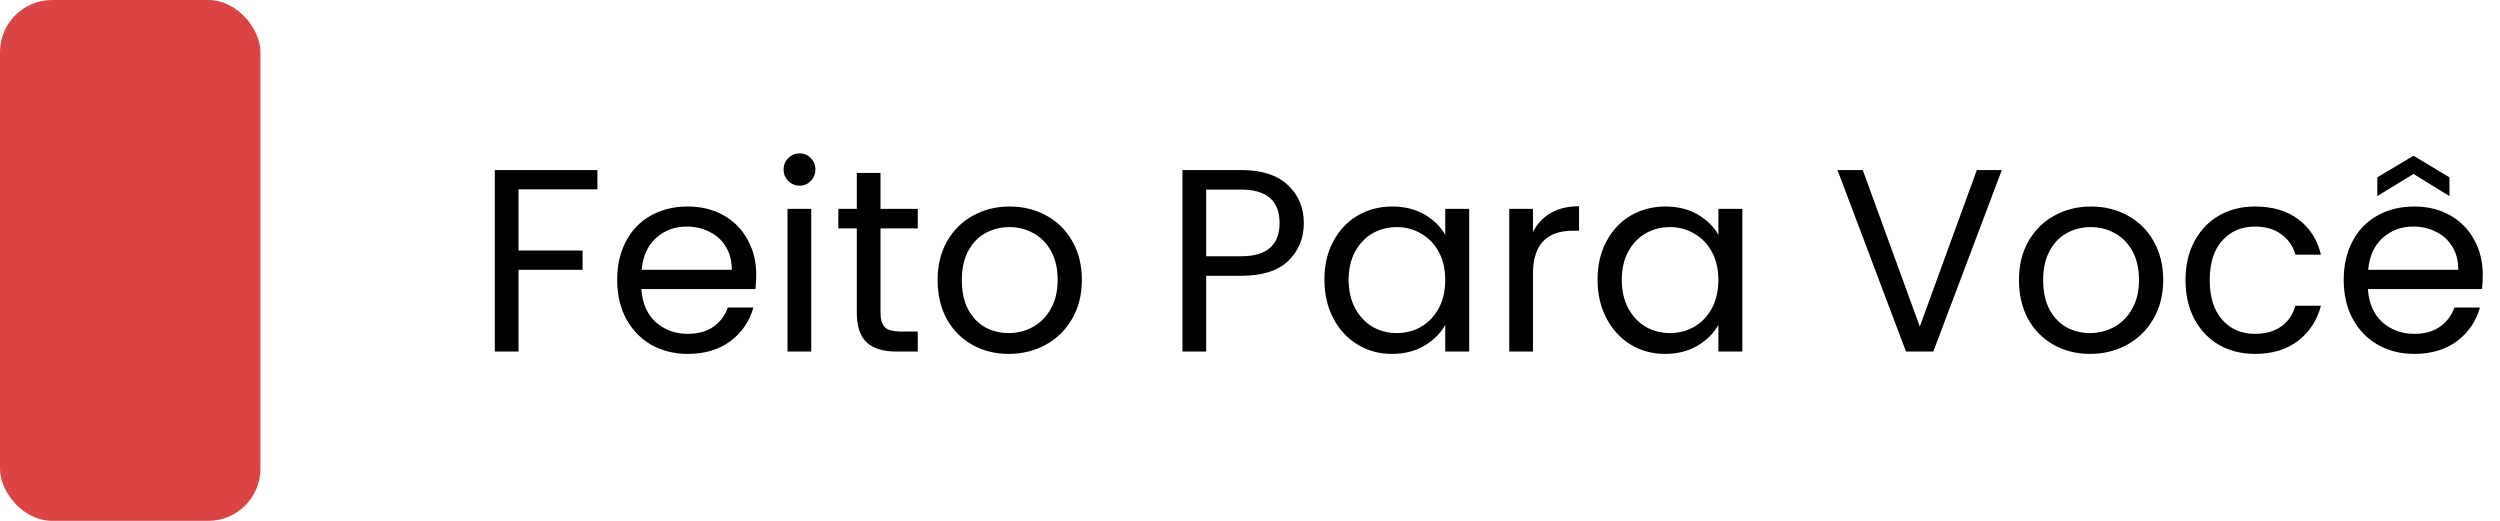 <svg width="192" height="40" viewBox="0 0 192 40" fill="none" xmlns="http://www.w3.org/2000/svg">
<rect width="20" height="40" rx="4" fill="#DB4444"/>
<path d="M45.881 13.06V14.54H39.821V19.24H44.741V20.72H39.821V27H38.001V13.06H45.881ZM58.079 21.1C58.079 21.447 58.059 21.813 58.019 22.2H49.259C49.326 23.28 49.692 24.127 50.359 24.74C51.039 25.34 51.859 25.64 52.819 25.64C53.606 25.64 54.259 25.46 54.779 25.1C55.312 24.727 55.686 24.233 55.899 23.62H57.859C57.566 24.673 56.979 25.533 56.099 26.2C55.219 26.853 54.126 27.18 52.819 27.18C51.779 27.18 50.846 26.947 50.019 26.48C49.206 26.013 48.566 25.353 48.099 24.5C47.632 23.633 47.399 22.633 47.399 21.5C47.399 20.367 47.626 19.373 48.079 18.52C48.532 17.667 49.166 17.013 49.979 16.56C50.806 16.093 51.752 15.86 52.819 15.86C53.859 15.86 54.779 16.087 55.579 16.54C56.379 16.993 56.992 17.62 57.419 18.42C57.859 19.207 58.079 20.1 58.079 21.1ZM56.199 20.72C56.199 20.027 56.046 19.433 55.739 18.94C55.432 18.433 55.012 18.053 54.479 17.8C53.959 17.533 53.379 17.4 52.739 17.4C51.819 17.4 51.032 17.693 50.379 18.28C49.739 18.867 49.372 19.68 49.279 20.72H56.199ZM61.421 14.26C61.075 14.26 60.781 14.14 60.541 13.9C60.301 13.66 60.181 13.367 60.181 13.02C60.181 12.673 60.301 12.38 60.541 12.14C60.781 11.9 61.075 11.78 61.421 11.78C61.755 11.78 62.035 11.9 62.261 12.14C62.501 12.38 62.621 12.673 62.621 13.02C62.621 13.367 62.501 13.66 62.261 13.9C62.035 14.14 61.755 14.26 61.421 14.26ZM62.301 16.04V27H60.481V16.04H62.301ZM67.623 17.54V24C67.623 24.533 67.737 24.913 67.963 25.14C68.19 25.353 68.583 25.46 69.143 25.46H70.483V27H68.843C67.83 27 67.07 26.767 66.563 26.3C66.057 25.833 65.803 25.067 65.803 24V17.54H64.383V16.04H65.803V13.28H67.623V16.04H70.483V17.54H67.623ZM77.468 27.18C76.442 27.18 75.508 26.947 74.668 26.48C73.842 26.013 73.188 25.353 72.708 24.5C72.242 23.633 72.008 22.633 72.008 21.5C72.008 20.38 72.248 19.393 72.728 18.54C73.222 17.673 73.888 17.013 74.728 16.56C75.568 16.093 76.508 15.86 77.548 15.86C78.588 15.86 79.528 16.093 80.368 16.56C81.208 17.013 81.868 17.667 82.348 18.52C82.842 19.373 83.088 20.367 83.088 21.5C83.088 22.633 82.835 23.633 82.328 24.5C81.835 25.353 81.162 26.013 80.308 26.48C79.455 26.947 78.508 27.18 77.468 27.18ZM77.468 25.58C78.122 25.58 78.735 25.427 79.308 25.12C79.882 24.813 80.342 24.353 80.688 23.74C81.048 23.127 81.228 22.38 81.228 21.5C81.228 20.62 81.055 19.873 80.708 19.26C80.362 18.647 79.908 18.193 79.348 17.9C78.788 17.593 78.182 17.44 77.528 17.44C76.862 17.44 76.248 17.593 75.688 17.9C75.142 18.193 74.702 18.647 74.368 19.26C74.035 19.873 73.868 20.62 73.868 21.5C73.868 22.393 74.028 23.147 74.348 23.76C74.682 24.373 75.122 24.833 75.668 25.14C76.215 25.433 76.815 25.58 77.468 25.58ZM100.133 17.14C100.133 18.3 99.733 19.267 98.933 20.04C98.147 20.8 96.94 21.18 95.313 21.18H92.633V27H90.813V13.06H95.313C96.887 13.06 98.08 13.44 98.893 14.2C99.72 14.96 100.133 15.94 100.133 17.14ZM95.313 19.68C96.327 19.68 97.073 19.46 97.553 19.02C98.033 18.58 98.273 17.953 98.273 17.14C98.273 15.42 97.287 14.56 95.313 14.56H92.633V19.68H95.313ZM101.715 21.48C101.715 20.36 101.942 19.38 102.395 18.54C102.849 17.687 103.469 17.027 104.255 16.56C105.055 16.093 105.942 15.86 106.915 15.86C107.875 15.86 108.709 16.067 109.415 16.48C110.122 16.893 110.649 17.413 110.995 18.04V16.04H112.835V27H110.995V24.96C110.635 25.6 110.095 26.133 109.375 26.56C108.669 26.973 107.842 27.18 106.895 27.18C105.922 27.18 105.042 26.94 104.255 26.46C103.469 25.98 102.849 25.307 102.395 24.44C101.942 23.573 101.715 22.587 101.715 21.48ZM110.995 21.5C110.995 20.673 110.829 19.953 110.495 19.34C110.162 18.727 109.709 18.26 109.135 17.94C108.575 17.607 107.955 17.44 107.275 17.44C106.595 17.44 105.975 17.6 105.415 17.92C104.855 18.24 104.409 18.707 104.075 19.32C103.742 19.933 103.575 20.653 103.575 21.48C103.575 22.32 103.742 23.053 104.075 23.68C104.409 24.293 104.855 24.767 105.415 25.1C105.975 25.42 106.595 25.58 107.275 25.58C107.955 25.58 108.575 25.42 109.135 25.1C109.709 24.767 110.162 24.293 110.495 23.68C110.829 23.053 110.995 22.327 110.995 21.5ZM117.731 17.82C118.051 17.193 118.504 16.707 119.091 16.36C119.691 16.013 120.418 15.84 121.271 15.84V17.72H120.791C118.751 17.72 117.731 18.827 117.731 21.04V27H115.911V16.04H117.731V17.82ZM122.692 21.48C122.692 20.36 122.919 19.38 123.372 18.54C123.825 17.687 124.445 17.027 125.232 16.56C126.032 16.093 126.919 15.86 127.892 15.86C128.852 15.86 129.685 16.067 130.392 16.48C131.099 16.893 131.625 17.413 131.972 18.04V16.04H133.812V27H131.972V24.96C131.612 25.6 131.072 26.133 130.352 26.56C129.645 26.973 128.819 27.18 127.872 27.18C126.899 27.18 126.019 26.94 125.232 26.46C124.445 25.98 123.825 25.307 123.372 24.44C122.919 23.573 122.692 22.587 122.692 21.48ZM131.972 21.5C131.972 20.673 131.805 19.953 131.472 19.34C131.139 18.727 130.685 18.26 130.112 17.94C129.552 17.607 128.932 17.44 128.252 17.44C127.572 17.44 126.952 17.6 126.392 17.92C125.832 18.24 125.385 18.707 125.052 19.32C124.719 19.933 124.552 20.653 124.552 21.48C124.552 22.32 124.719 23.053 125.052 23.68C125.385 24.293 125.832 24.767 126.392 25.1C126.952 25.42 127.572 25.58 128.252 25.58C128.932 25.58 129.552 25.42 130.112 25.1C130.685 24.767 131.139 24.293 131.472 23.68C131.805 23.053 131.972 22.327 131.972 21.5ZM153.74 13.06L148.48 27H146.38L141.12 13.06H143.06L147.44 25.08L151.82 13.06H153.74ZM160.515 27.18C159.489 27.18 158.555 26.947 157.715 26.48C156.889 26.013 156.235 25.353 155.755 24.5C155.289 23.633 155.055 22.633 155.055 21.5C155.055 20.38 155.295 19.393 155.775 18.54C156.269 17.673 156.935 17.013 157.775 16.56C158.615 16.093 159.555 15.86 160.595 15.86C161.635 15.86 162.575 16.093 163.415 16.56C164.255 17.013 164.915 17.667 165.395 18.52C165.889 19.373 166.135 20.367 166.135 21.5C166.135 22.633 165.882 23.633 165.375 24.5C164.882 25.353 164.209 26.013 163.355 26.48C162.502 26.947 161.555 27.18 160.515 27.18ZM160.515 25.58C161.169 25.58 161.782 25.427 162.355 25.12C162.929 24.813 163.389 24.353 163.735 23.74C164.095 23.127 164.275 22.38 164.275 21.5C164.275 20.62 164.102 19.873 163.755 19.26C163.409 18.647 162.955 18.193 162.395 17.9C161.835 17.593 161.229 17.44 160.575 17.44C159.909 17.44 159.295 17.593 158.735 17.9C158.189 18.193 157.749 18.647 157.415 19.26C157.082 19.873 156.915 20.62 156.915 21.5C156.915 22.393 157.075 23.147 157.395 23.76C157.729 24.373 158.169 24.833 158.715 25.14C159.262 25.433 159.862 25.58 160.515 25.58ZM167.848 21.5C167.848 20.367 168.075 19.38 168.528 18.54C168.982 17.687 169.608 17.027 170.408 16.56C171.222 16.093 172.148 15.86 173.188 15.86C174.535 15.86 175.642 16.187 176.508 16.84C177.388 17.493 177.968 18.4 178.248 19.56H176.288C176.102 18.893 175.735 18.367 175.188 17.98C174.655 17.593 173.988 17.4 173.188 17.4C172.148 17.4 171.308 17.76 170.668 18.48C170.028 19.187 169.708 20.193 169.708 21.5C169.708 22.82 170.028 23.84 170.668 24.56C171.308 25.28 172.148 25.64 173.188 25.64C173.988 25.64 174.655 25.453 175.188 25.08C175.722 24.707 176.088 24.173 176.288 23.48H178.248C177.955 24.6 177.368 25.5 176.488 26.18C175.608 26.847 174.508 27.18 173.188 27.18C172.148 27.18 171.222 26.947 170.408 26.48C169.608 26.013 168.982 25.353 168.528 24.5C168.075 23.647 167.848 22.647 167.848 21.5ZM190.677 21.1C190.677 21.447 190.657 21.813 190.617 22.2H181.857C181.923 23.28 182.29 24.127 182.957 24.74C183.637 25.34 184.457 25.64 185.417 25.64C186.203 25.64 186.857 25.46 187.377 25.1C187.91 24.727 188.283 24.233 188.497 23.62H190.457C190.163 24.673 189.577 25.533 188.697 26.2C187.817 26.853 186.723 27.18 185.417 27.18C184.377 27.18 183.443 26.947 182.617 26.48C181.803 26.013 181.163 25.353 180.697 24.5C180.23 23.633 179.997 22.633 179.997 21.5C179.997 20.367 180.223 19.373 180.677 18.52C181.13 17.667 181.763 17.013 182.577 16.56C183.403 16.093 184.35 15.86 185.417 15.86C186.457 15.86 187.377 16.087 188.177 16.54C188.977 16.993 189.59 17.62 190.017 18.42C190.457 19.207 190.677 20.1 190.677 21.1ZM188.797 20.72C188.797 20.027 188.643 19.433 188.337 18.94C188.03 18.433 187.61 18.053 187.077 17.8C186.557 17.533 185.977 17.4 185.337 17.4C184.417 17.4 183.63 17.693 182.977 18.28C182.337 18.867 181.97 19.68 181.877 20.72H188.797ZM185.357 13.36L182.577 15.06V13.62L185.357 11.96L188.117 13.62V15.06L185.357 13.36Z" fill="black"/>
</svg>
